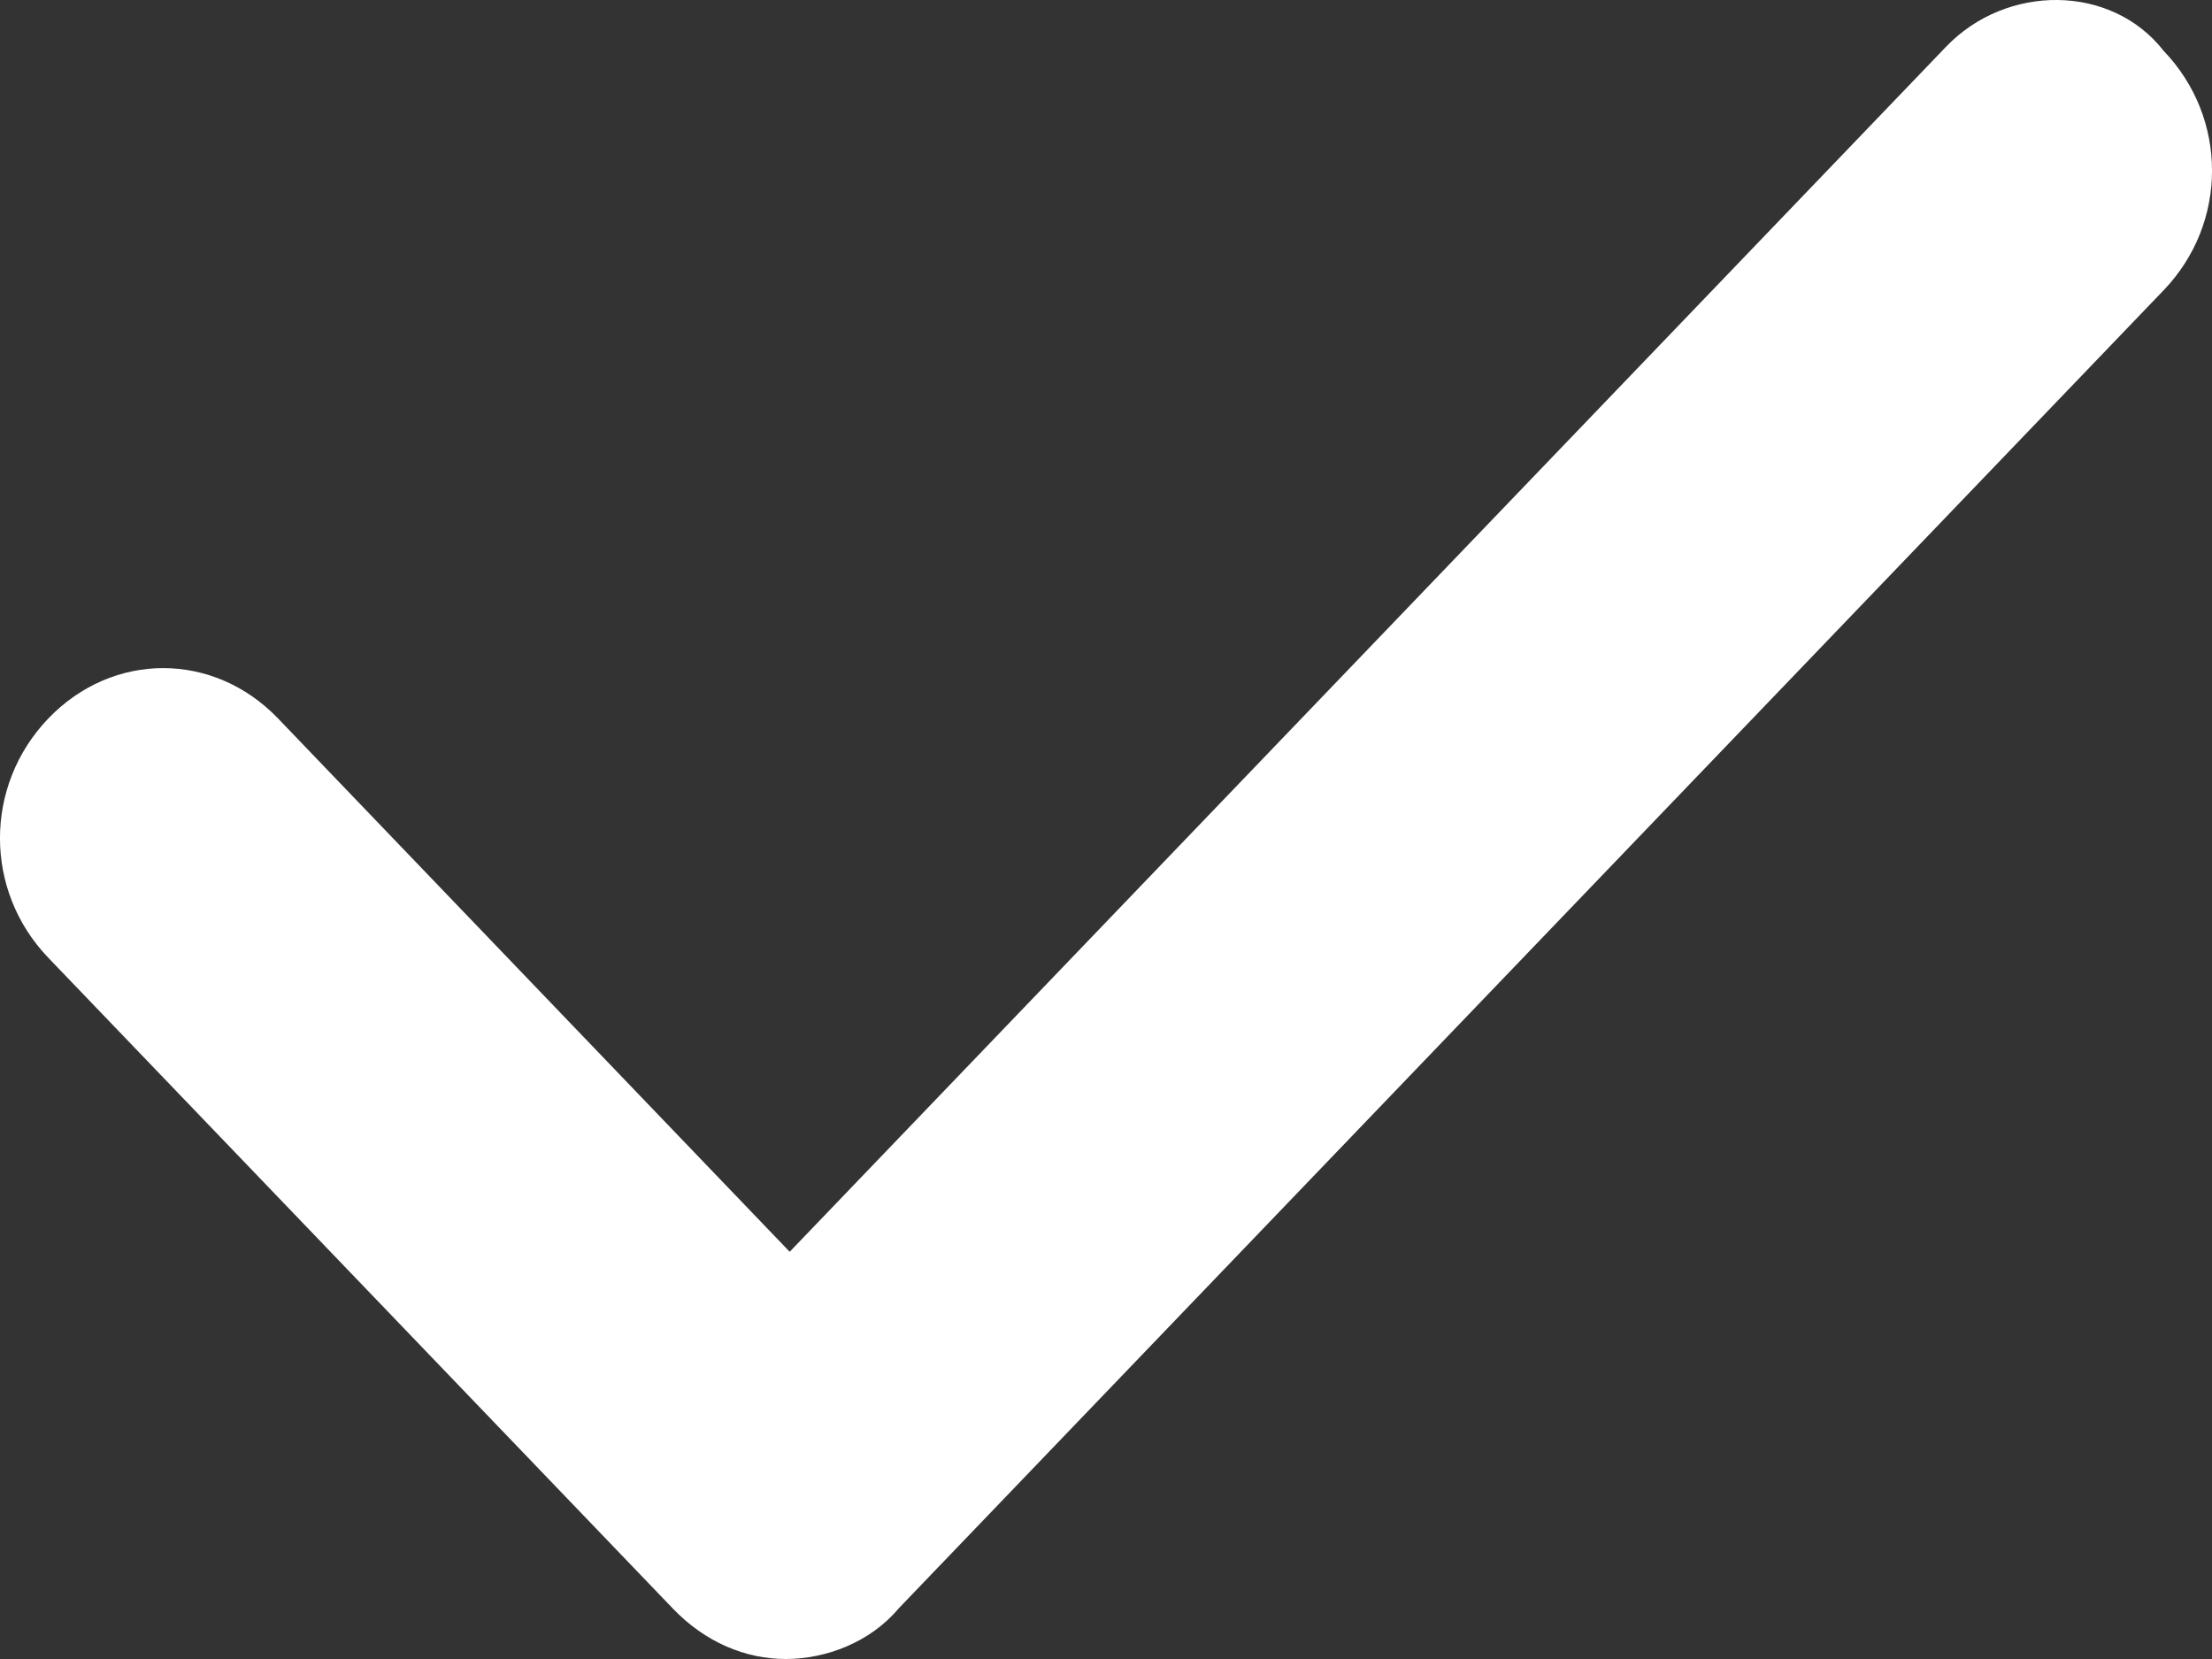 <svg width="20" height="15" viewBox="0 0 20 15" fill="none" xmlns="http://www.w3.org/2000/svg">
<rect x="0" y="0" width="20" height="15" fill="#333333" stroke="none"/>
<path fill-rule="evenodd" clip-rule="evenodd" d="M17.596 0.422L7.14 11.318L2.514 6.496C1.931 5.889 1.02 5.889 0.437 6.496C-0.146 7.104 -0.146 8.053 0.437 8.66L6.084 14.544C6.375 14.848 6.74 15 7.104 15C7.468 15 7.869 14.848 8.124 14.544L19.563 2.624C20.146 2.017 20.146 1.068 19.563 0.46C19.089 -0.147 18.142 -0.147 17.596 0.422Z" fill="white"/>
</svg>

